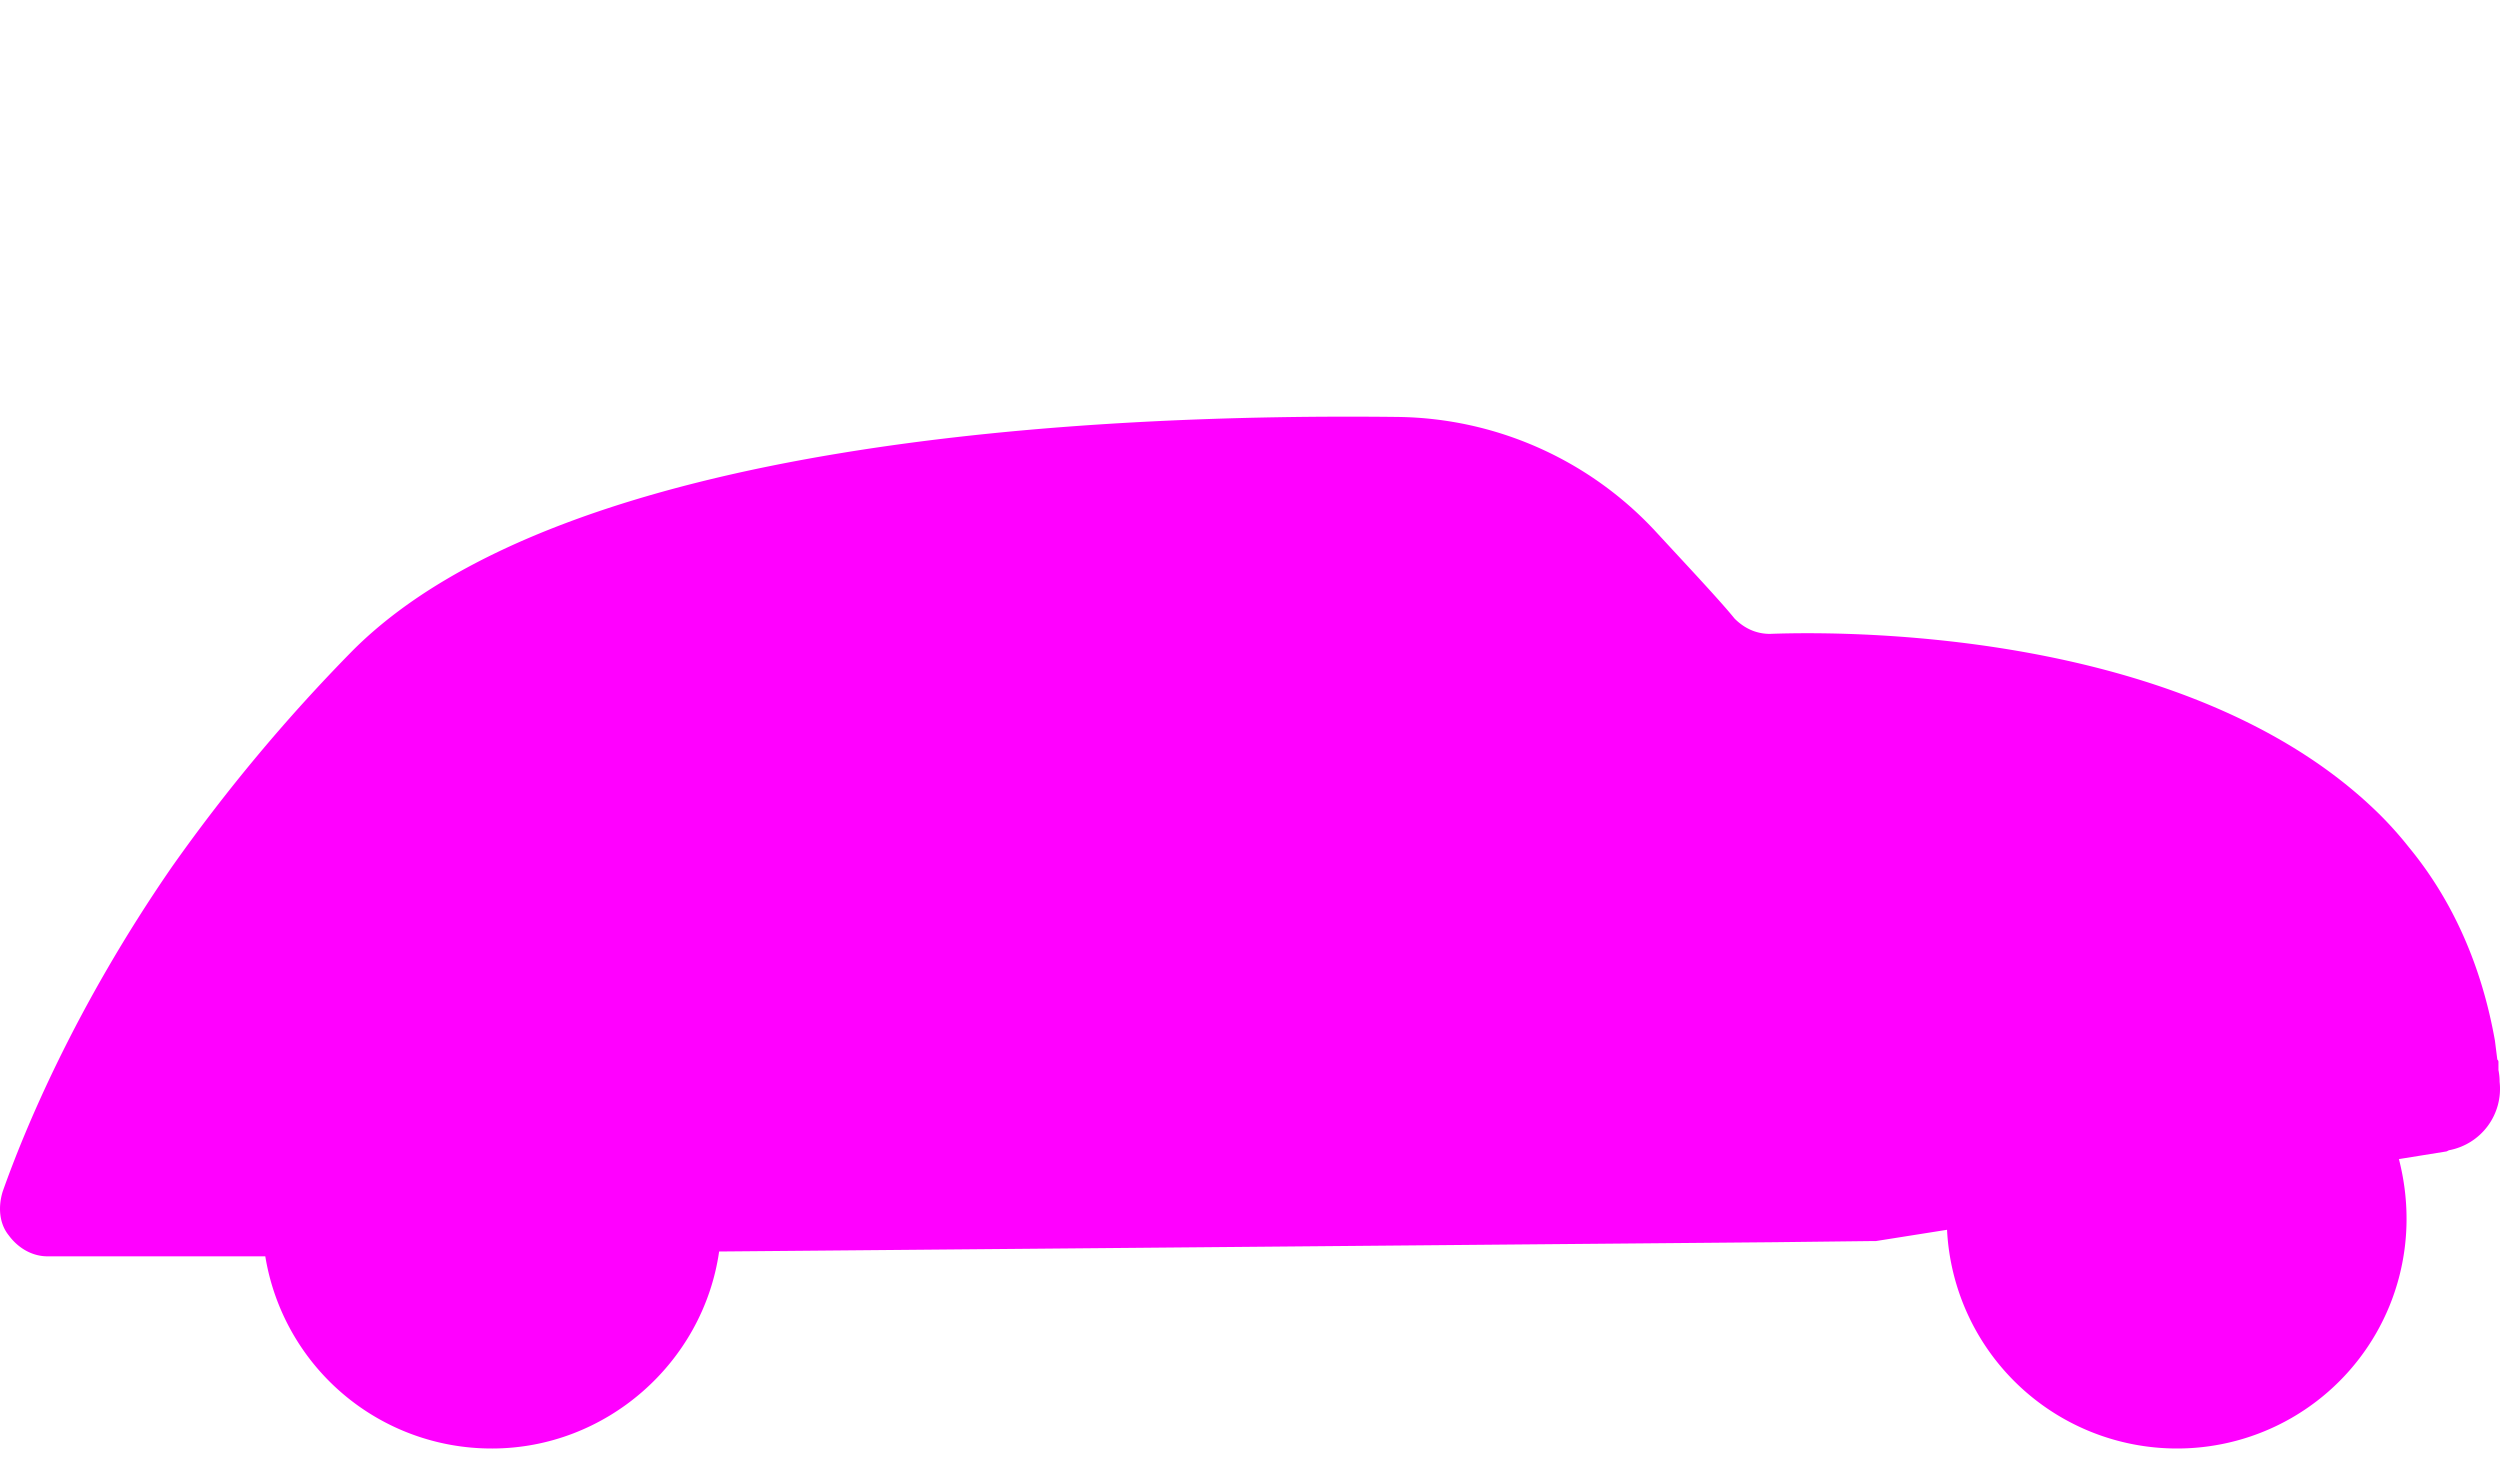 <svg width="60" height="35" fill="none" xmlns="http://www.w3.org/2000/svg"><path fill-rule="evenodd" clip-rule="evenodd" d="M1.14 30.152c-.368 0-.707-.198-.934-.509-.226-.283-.254-.679-.141-1.047.51-1.443 1.726-4.413 4.074-7.809a41.57 41.57 0 0 1 4.33-5.178c5.092-5.092 17.91-5.687 25.096-5.602a8.578 8.578 0 0 1 6.14 2.716l.42.454c.592.639 1.23 1.327 1.504 1.668.226.227.509.368.848.368 2.32-.085 10.3.029 14.657 4.357.245.246.471.5.679.764 1.075 1.302 1.754 2.887 2.065 4.64l.057.453c.019.02.028.038.028.057v.198c.019.094.028.189.028.283a1.5 1.5 0 0 1-1.216 1.641l-.057.028-1.144.184c.118.46.183.937.183 1.43a5.506 5.506 0 0 1-5.518 5.516 5.525 5.525 0 0 1-5.51-5.249l-1.705.27h-.057l-2.376.028-25.332.223c-.382 2.668-2.709 4.728-5.452 4.728a5.5 5.5 0 0 1-5.44-4.612H1.14Z" fill="#F0F" style="mix-blend-mode:overlay"/></svg>